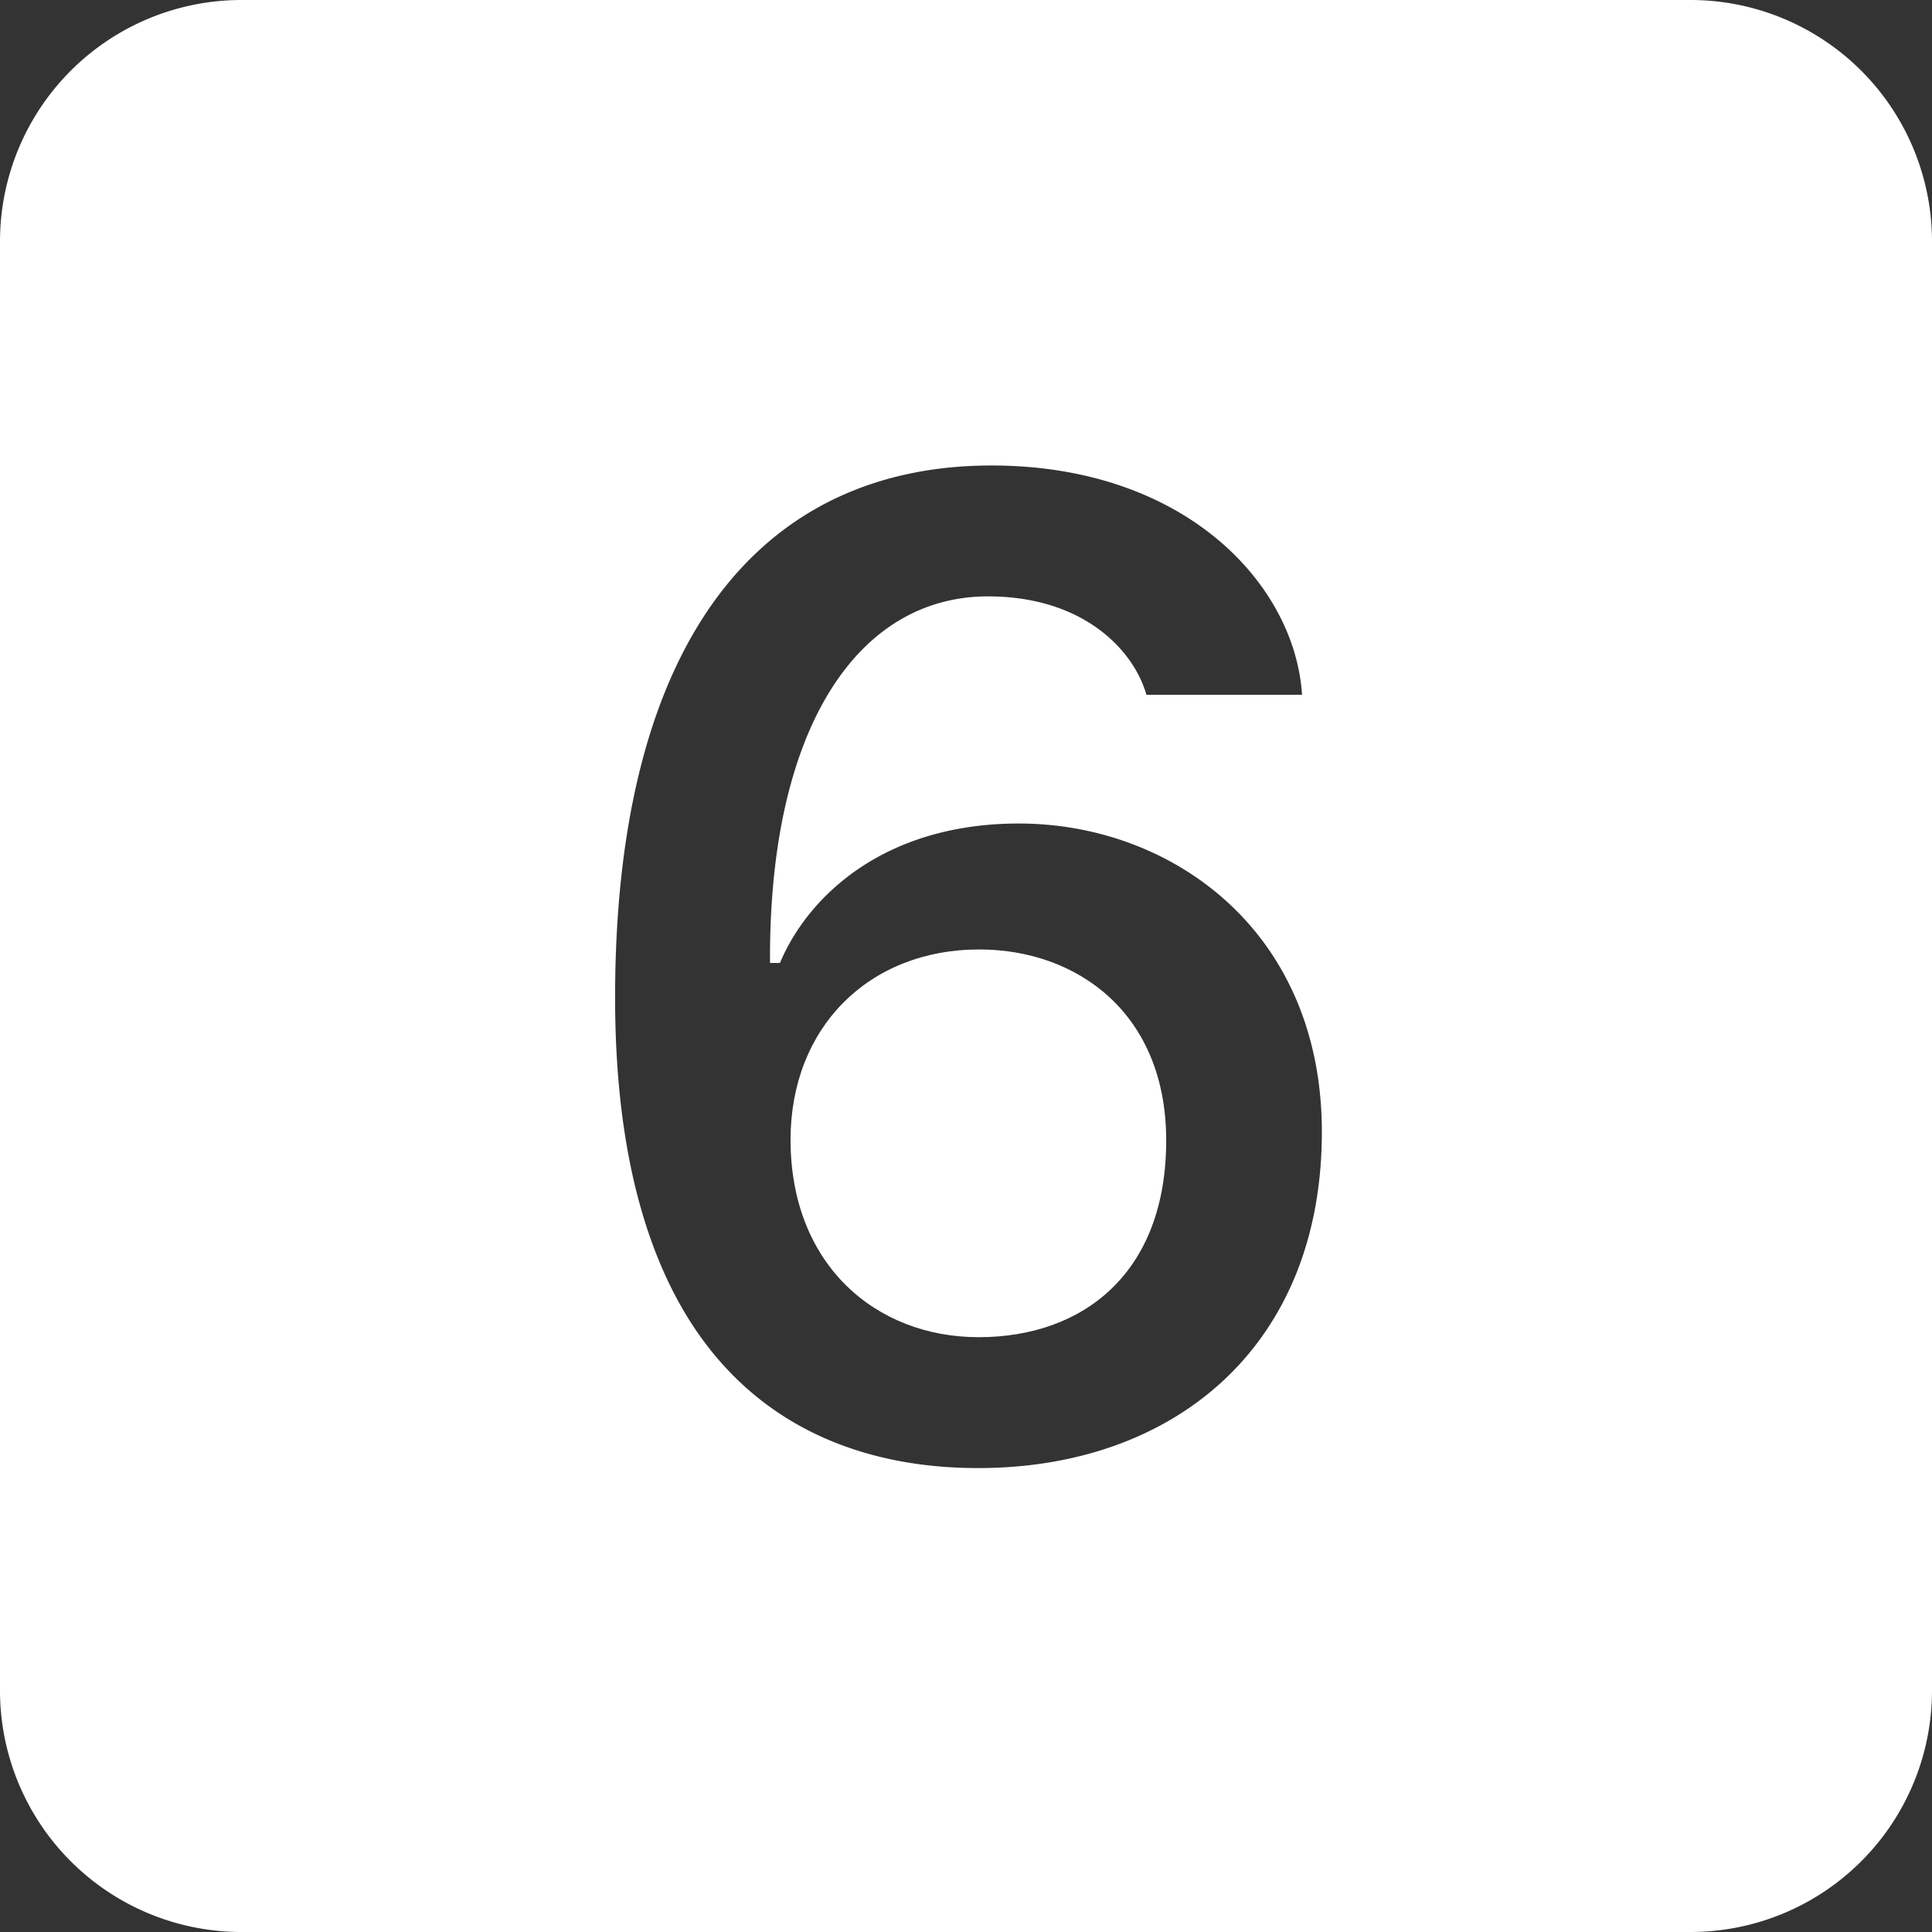 <svg xmlns="http://www.w3.org/2000/svg" width="12" height="12" fill="white" class="bi bi-6-square-fill" viewBox="0 0 16 16">
  <rect x="0" y="0" width="16" height="16" fill="#333333" stroke="none"/>
  <path d="M8.111 7.863c-.92 0-1.564.65-1.564 1.576 0 1.032.703 1.635 1.558 1.635.868 0 1.553-.533 1.553-1.629 0-1.06-.744-1.582-1.547-1.582"/>
  <path d="M2 0a2 2 0 0 0-2 2v12a2 2 0 0 0 2 2h12a2 2 0 0 0 2-2V2a2 2 0 0 0-2-2zm6.21 3.855c1.612 0 2.515.99 2.573 1.899H9.494c-.1-.358-.51-.815-1.312-.815-1.078 0-1.817 1.09-1.805 3.036h.082c.229-.545.855-1.155 1.98-1.155 1.254 0 2.508.88 2.508 2.555 0 1.77-1.218 2.783-2.847 2.783-.932 0-1.84-.328-2.409-1.254-.369-.603-.597-1.459-.597-2.642 0-3.012 1.248-4.407 3.117-4.407Z"/>
</svg>
